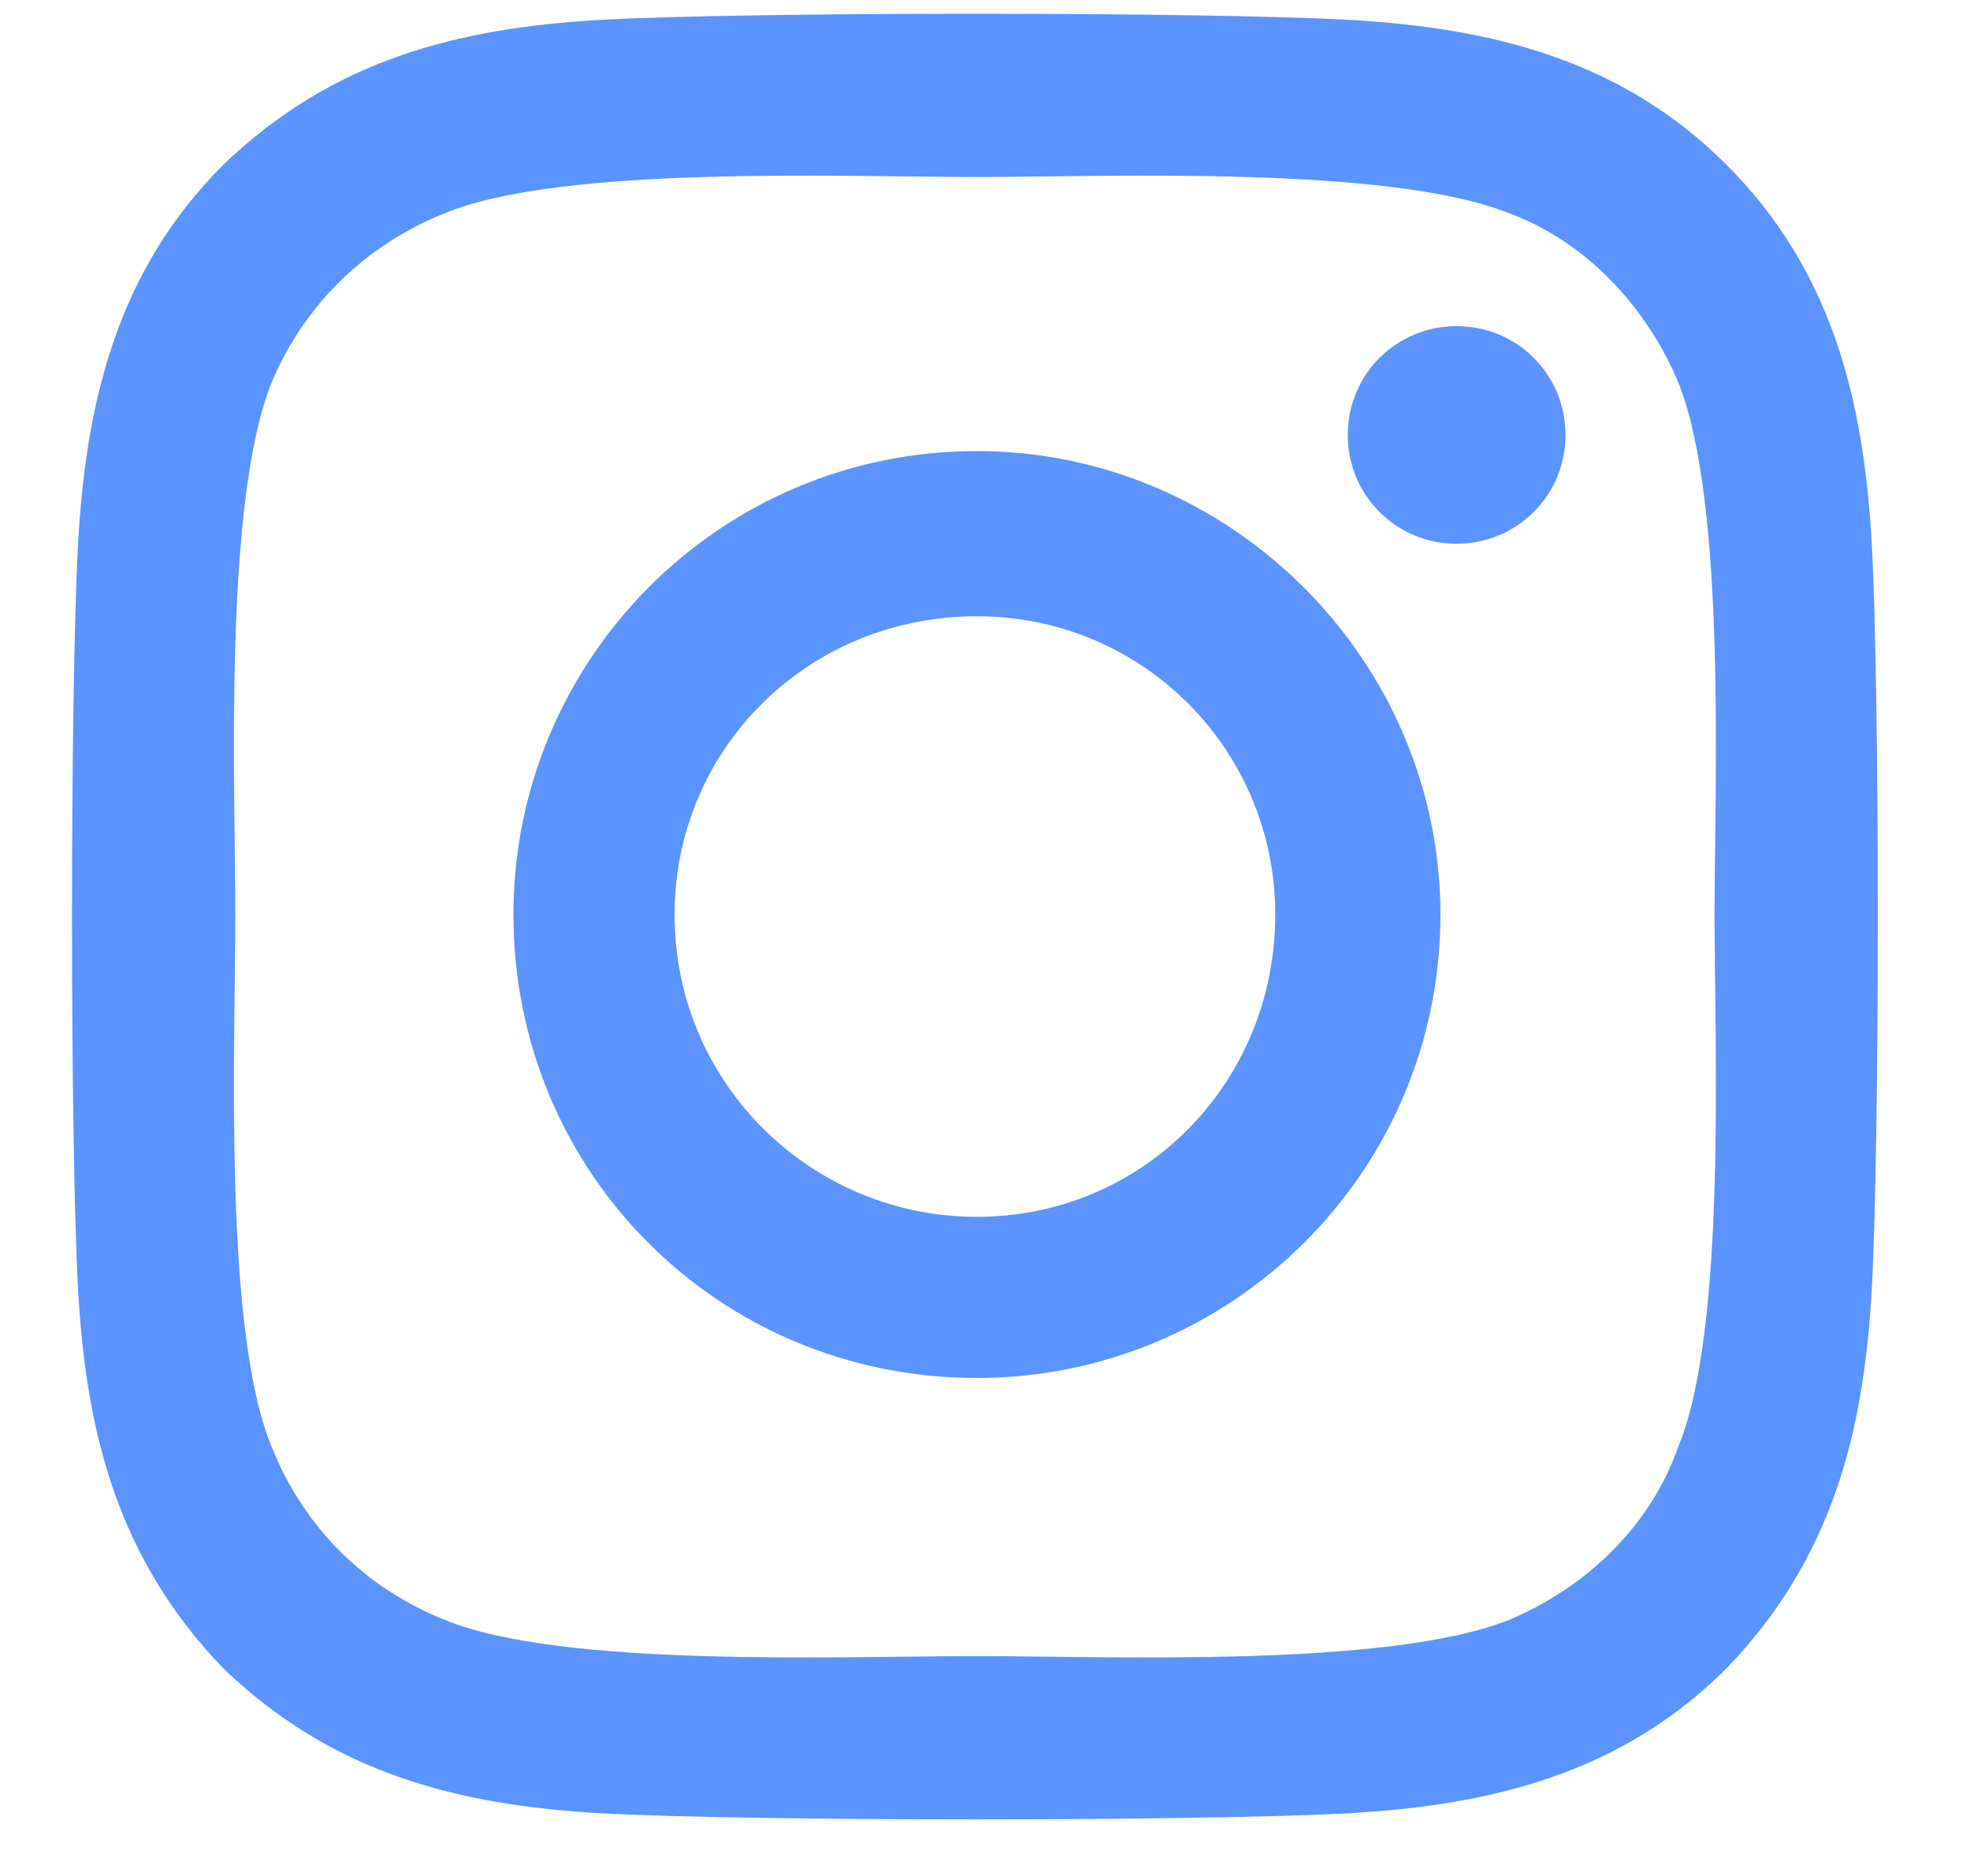 <svg width="21" height="20" viewBox="0 0 21 20" fill="none" xmlns="http://www.w3.org/2000/svg">
<path d="M10.414 4.809C13.121 4.809 15.355 7.043 15.355 9.75C15.355 12.5 13.121 14.691 10.414 14.691C7.664 14.691 5.473 12.5 5.473 9.75C5.473 7.043 7.664 4.809 10.414 4.809ZM10.414 12.973C12.176 12.973 13.594 11.555 13.594 9.75C13.594 7.988 12.176 6.57 10.414 6.57C8.609 6.57 7.191 7.988 7.191 9.75C7.191 11.555 8.652 12.973 10.414 12.973ZM16.688 4.637C16.688 5.281 16.172 5.797 15.527 5.797C14.883 5.797 14.367 5.281 14.367 4.637C14.367 3.992 14.883 3.477 15.527 3.477C16.172 3.477 16.688 3.992 16.688 4.637ZM19.953 5.797C20.039 7.387 20.039 12.156 19.953 13.746C19.867 15.293 19.523 16.625 18.406 17.785C17.289 18.902 15.914 19.246 14.367 19.332C12.777 19.418 8.008 19.418 6.418 19.332C4.871 19.246 3.539 18.902 2.379 17.785C1.262 16.625 0.918 15.293 0.832 13.746C0.746 12.156 0.746 7.387 0.832 5.797C0.918 4.25 1.262 2.875 2.379 1.758C3.539 0.641 4.871 0.297 6.418 0.211C8.008 0.125 12.777 0.125 14.367 0.211C15.914 0.297 17.289 0.641 18.406 1.758C19.523 2.875 19.867 4.25 19.953 5.797ZM17.891 15.422C18.406 14.176 18.277 11.168 18.277 9.75C18.277 8.375 18.406 5.367 17.891 4.078C17.547 3.262 16.902 2.574 16.086 2.273C14.797 1.758 11.789 1.887 10.414 1.887C8.996 1.887 5.988 1.758 4.742 2.273C3.883 2.617 3.238 3.262 2.895 4.078C2.379 5.367 2.508 8.375 2.508 9.75C2.508 11.168 2.379 14.176 2.895 15.422C3.238 16.281 3.883 16.926 4.742 17.27C5.988 17.785 8.996 17.656 10.414 17.656C11.789 17.656 14.797 17.785 16.086 17.27C16.902 16.926 17.59 16.281 17.891 15.422Z" fill="#5B94FF"/>
</svg>
